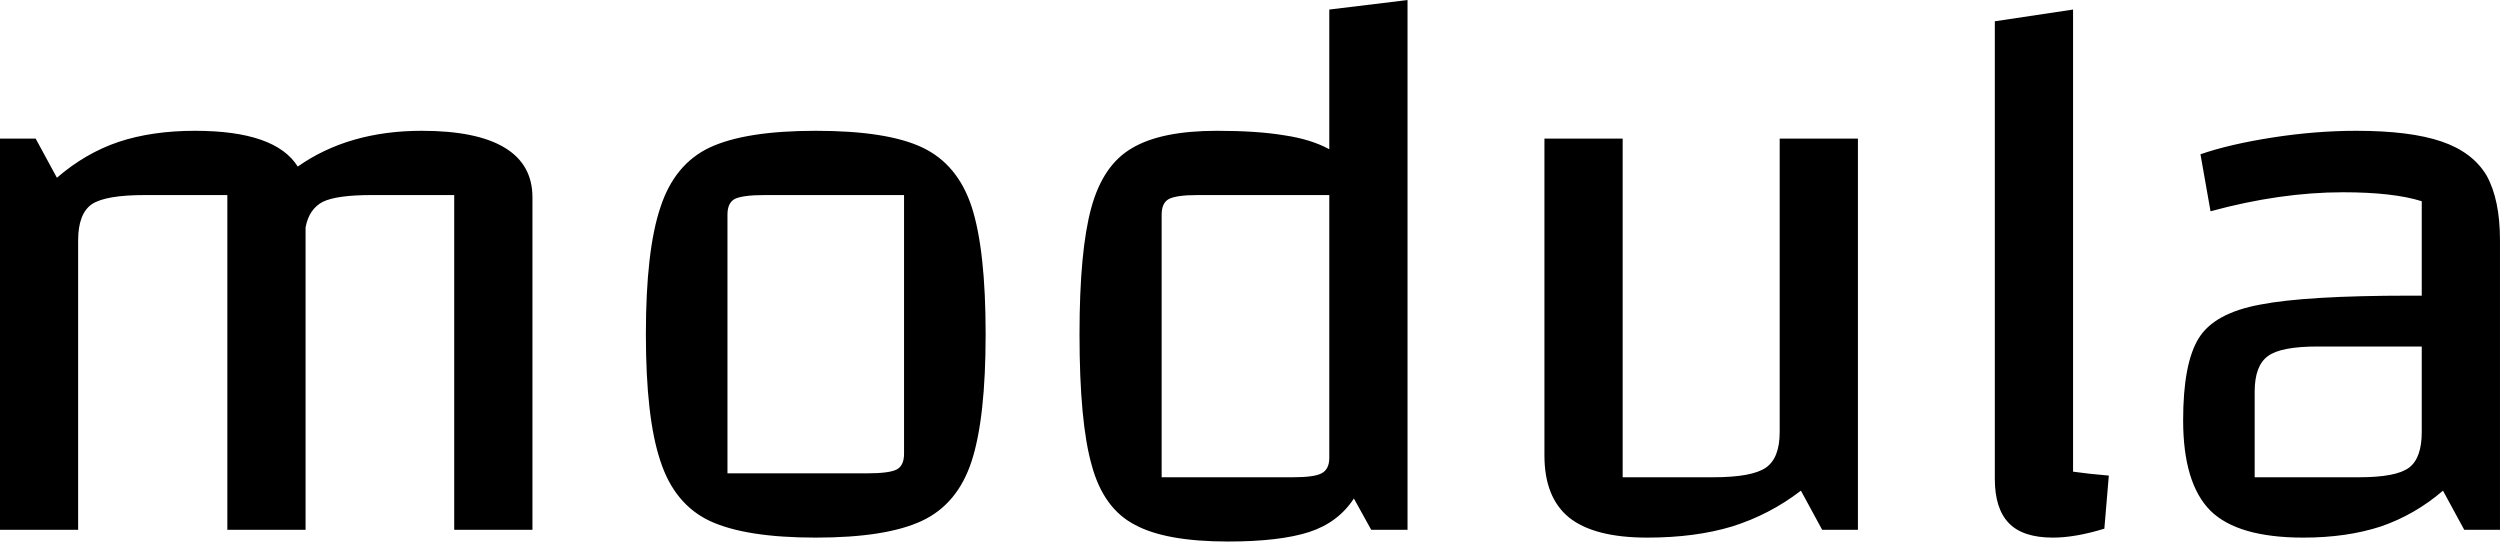 <svg data-v-423bf9ae="" xmlns="http://www.w3.org/2000/svg" viewBox="0 0 276.977 60" class="font"><!----><!----><!----><g data-v-423bf9ae="" id="90a59a8a-dd7f-4e5b-8cdc-8029d7c29f54" fill="black" transform="matrix(6.191,0,0,6.191,-7.811,-47.666)"><path d="M8.81 10.04L8.81 10.04Q9.79 10.04 10.29 10.34L10.29 10.34L10.29 10.34Q10.79 10.64 10.79 11.23L10.79 11.23L10.79 17.18L9.39 17.18L9.39 11.19L7.91 11.19L7.91 11.19Q7.29 11.19 7.04 11.31L7.04 11.31L7.04 11.31Q6.79 11.44 6.73 11.77L6.73 11.77L6.73 17.18L5.33 17.18L5.33 11.19L3.85 11.19L3.85 11.19Q3.16 11.19 2.91 11.35L2.91 11.35L2.91 11.35Q2.66 11.52 2.66 12.00L2.66 12.00L2.66 17.18L1.26 17.18L1.26 10.18L1.90 10.18L2.28 10.88L2.28 10.88Q2.79 10.44 3.38 10.24L3.38 10.24L3.38 10.24Q3.98 10.04 4.75 10.04L4.75 10.04L4.75 10.04Q6.19 10.04 6.59 10.68L6.59 10.68L6.59 10.68Q7.50 10.04 8.81 10.04L8.81 10.04ZM15.86 17.32L15.86 17.32Q14.60 17.32 13.96 17.02L13.96 17.02L13.96 17.02Q13.33 16.72 13.08 15.95L13.08 15.95L13.08 15.95Q12.82 15.18 12.82 13.68L12.82 13.68L12.82 13.68Q12.82 12.18 13.08 11.41L13.08 11.41L13.08 11.41Q13.33 10.64 13.96 10.34L13.96 10.34L13.96 10.34Q14.60 10.04 15.86 10.04L15.86 10.04L15.86 10.04Q17.14 10.04 17.77 10.34L17.77 10.34L17.77 10.34Q18.40 10.64 18.65 11.40L18.65 11.40L18.65 11.40Q18.90 12.17 18.90 13.68L18.90 13.68L18.90 13.68Q18.90 15.18 18.65 15.95L18.65 15.95L18.65 15.95Q18.40 16.72 17.76 17.02L17.76 17.02L17.76 17.02Q17.12 17.32 15.86 17.32L15.86 17.32ZM14.28 16.17L16.77 16.17L16.77 16.17Q17.18 16.17 17.31 16.10L17.31 16.10L17.31 16.10Q17.44 16.03 17.44 15.82L17.44 15.82L17.44 11.19L14.95 11.19L14.95 11.19Q14.55 11.19 14.41 11.26L14.41 11.26L14.41 11.26Q14.28 11.33 14.28 11.54L14.28 11.54L14.28 16.17ZM25.05 7.87L26.45 7.70L26.45 17.18L25.80 17.18L25.49 16.62L25.49 16.62Q25.21 17.05 24.69 17.22L24.69 17.22L24.69 17.22Q24.16 17.39 23.24 17.39L23.24 17.39L23.24 17.39Q22.12 17.39 21.57 17.09L21.57 17.09L21.57 17.09Q21.01 16.80 20.80 16.03L20.80 16.03L20.80 16.03Q20.58 15.26 20.58 13.68L20.58 13.68L20.58 13.68Q20.58 12.19 20.79 11.42L20.79 11.42L20.79 11.42Q21.00 10.65 21.52 10.35L21.52 10.35L21.52 10.35Q22.04 10.04 23.04 10.04L23.04 10.04L23.04 10.04Q23.76 10.04 24.24 10.12L24.24 10.12L24.24 10.12Q24.72 10.19 25.05 10.37L25.05 10.37L25.05 7.87ZM25.05 15.89L25.05 11.19L22.69 11.19L22.69 11.19Q22.32 11.19 22.18 11.26L22.18 11.26L22.18 11.26Q22.05 11.33 22.05 11.54L22.05 11.54L22.05 16.24L24.40 16.24L24.40 16.24Q24.78 16.24 24.91 16.17L24.91 16.17L24.91 16.17Q25.05 16.10 25.05 15.89L25.05 15.89ZM34.51 10.18L34.51 17.18L33.87 17.18L33.49 16.48L33.49 16.48Q32.93 16.91 32.26 17.12L32.26 17.12L32.26 17.12Q31.60 17.32 30.74 17.32L30.74 17.32L30.74 17.32Q29.79 17.32 29.34 16.96L29.34 16.96L29.34 16.96Q28.90 16.60 28.90 15.85L28.90 15.85L28.90 10.18L30.30 10.18L30.30 16.24L31.92 16.24L31.92 16.24Q32.61 16.24 32.86 16.07L32.86 16.07L32.86 16.07Q33.11 15.90 33.11 15.43L33.11 15.43L33.11 10.18L34.51 10.18ZM38.36 16.14L38.36 16.14Q38.64 16.18 39.00 16.21L39.00 16.21L38.92 17.16L38.92 17.16Q38.40 17.32 38.00 17.32L38.00 17.32L38.00 17.32Q37.46 17.32 37.21 17.06L37.21 17.06L37.21 17.06Q36.96 16.80 36.96 16.27L36.96 16.27L36.96 8.08L38.36 7.87L38.36 16.14ZM43.43 10.04L43.43 10.04Q44.39 10.04 44.95 10.23L44.95 10.23L44.95 10.23Q45.51 10.42 45.76 10.84L45.76 10.84L45.76 10.84Q46.00 11.27 46.00 12.00L46.00 12.00L46.00 17.18L45.36 17.18L44.98 16.48L44.98 16.48Q44.48 16.91 43.87 17.12L43.87 17.12L43.87 17.12Q43.26 17.32 42.48 17.32L42.48 17.32L42.48 17.32Q41.31 17.32 40.82 16.84L40.82 16.84L40.82 16.84Q40.33 16.35 40.33 15.22L40.33 15.22L40.33 15.22Q40.33 14.20 40.61 13.75L40.61 13.75L40.61 13.75Q40.89 13.30 41.71 13.15L41.71 13.15L41.71 13.15Q42.53 12.99 44.39 12.99L44.39 12.99L44.60 12.99L44.60 11.30L44.60 11.30Q44.09 11.14 43.19 11.14L43.19 11.14L43.19 11.14Q42.07 11.14 40.82 11.48L40.82 11.48L40.64 10.46L40.64 10.46Q41.16 10.28 41.93 10.16L41.93 10.16L41.93 10.16Q42.70 10.04 43.43 10.04L43.43 10.04ZM43.48 16.24L43.48 16.24Q44.14 16.24 44.37 16.07L44.37 16.07L44.37 16.07Q44.60 15.90 44.60 15.43L44.60 15.43L44.60 13.90L42.74 13.90L42.74 13.90Q42.08 13.90 41.85 14.07L41.85 14.07L41.85 14.07Q41.61 14.24 41.61 14.71L41.61 14.71L41.61 16.24L43.48 16.24Z"></path></g><!----><!----></svg>